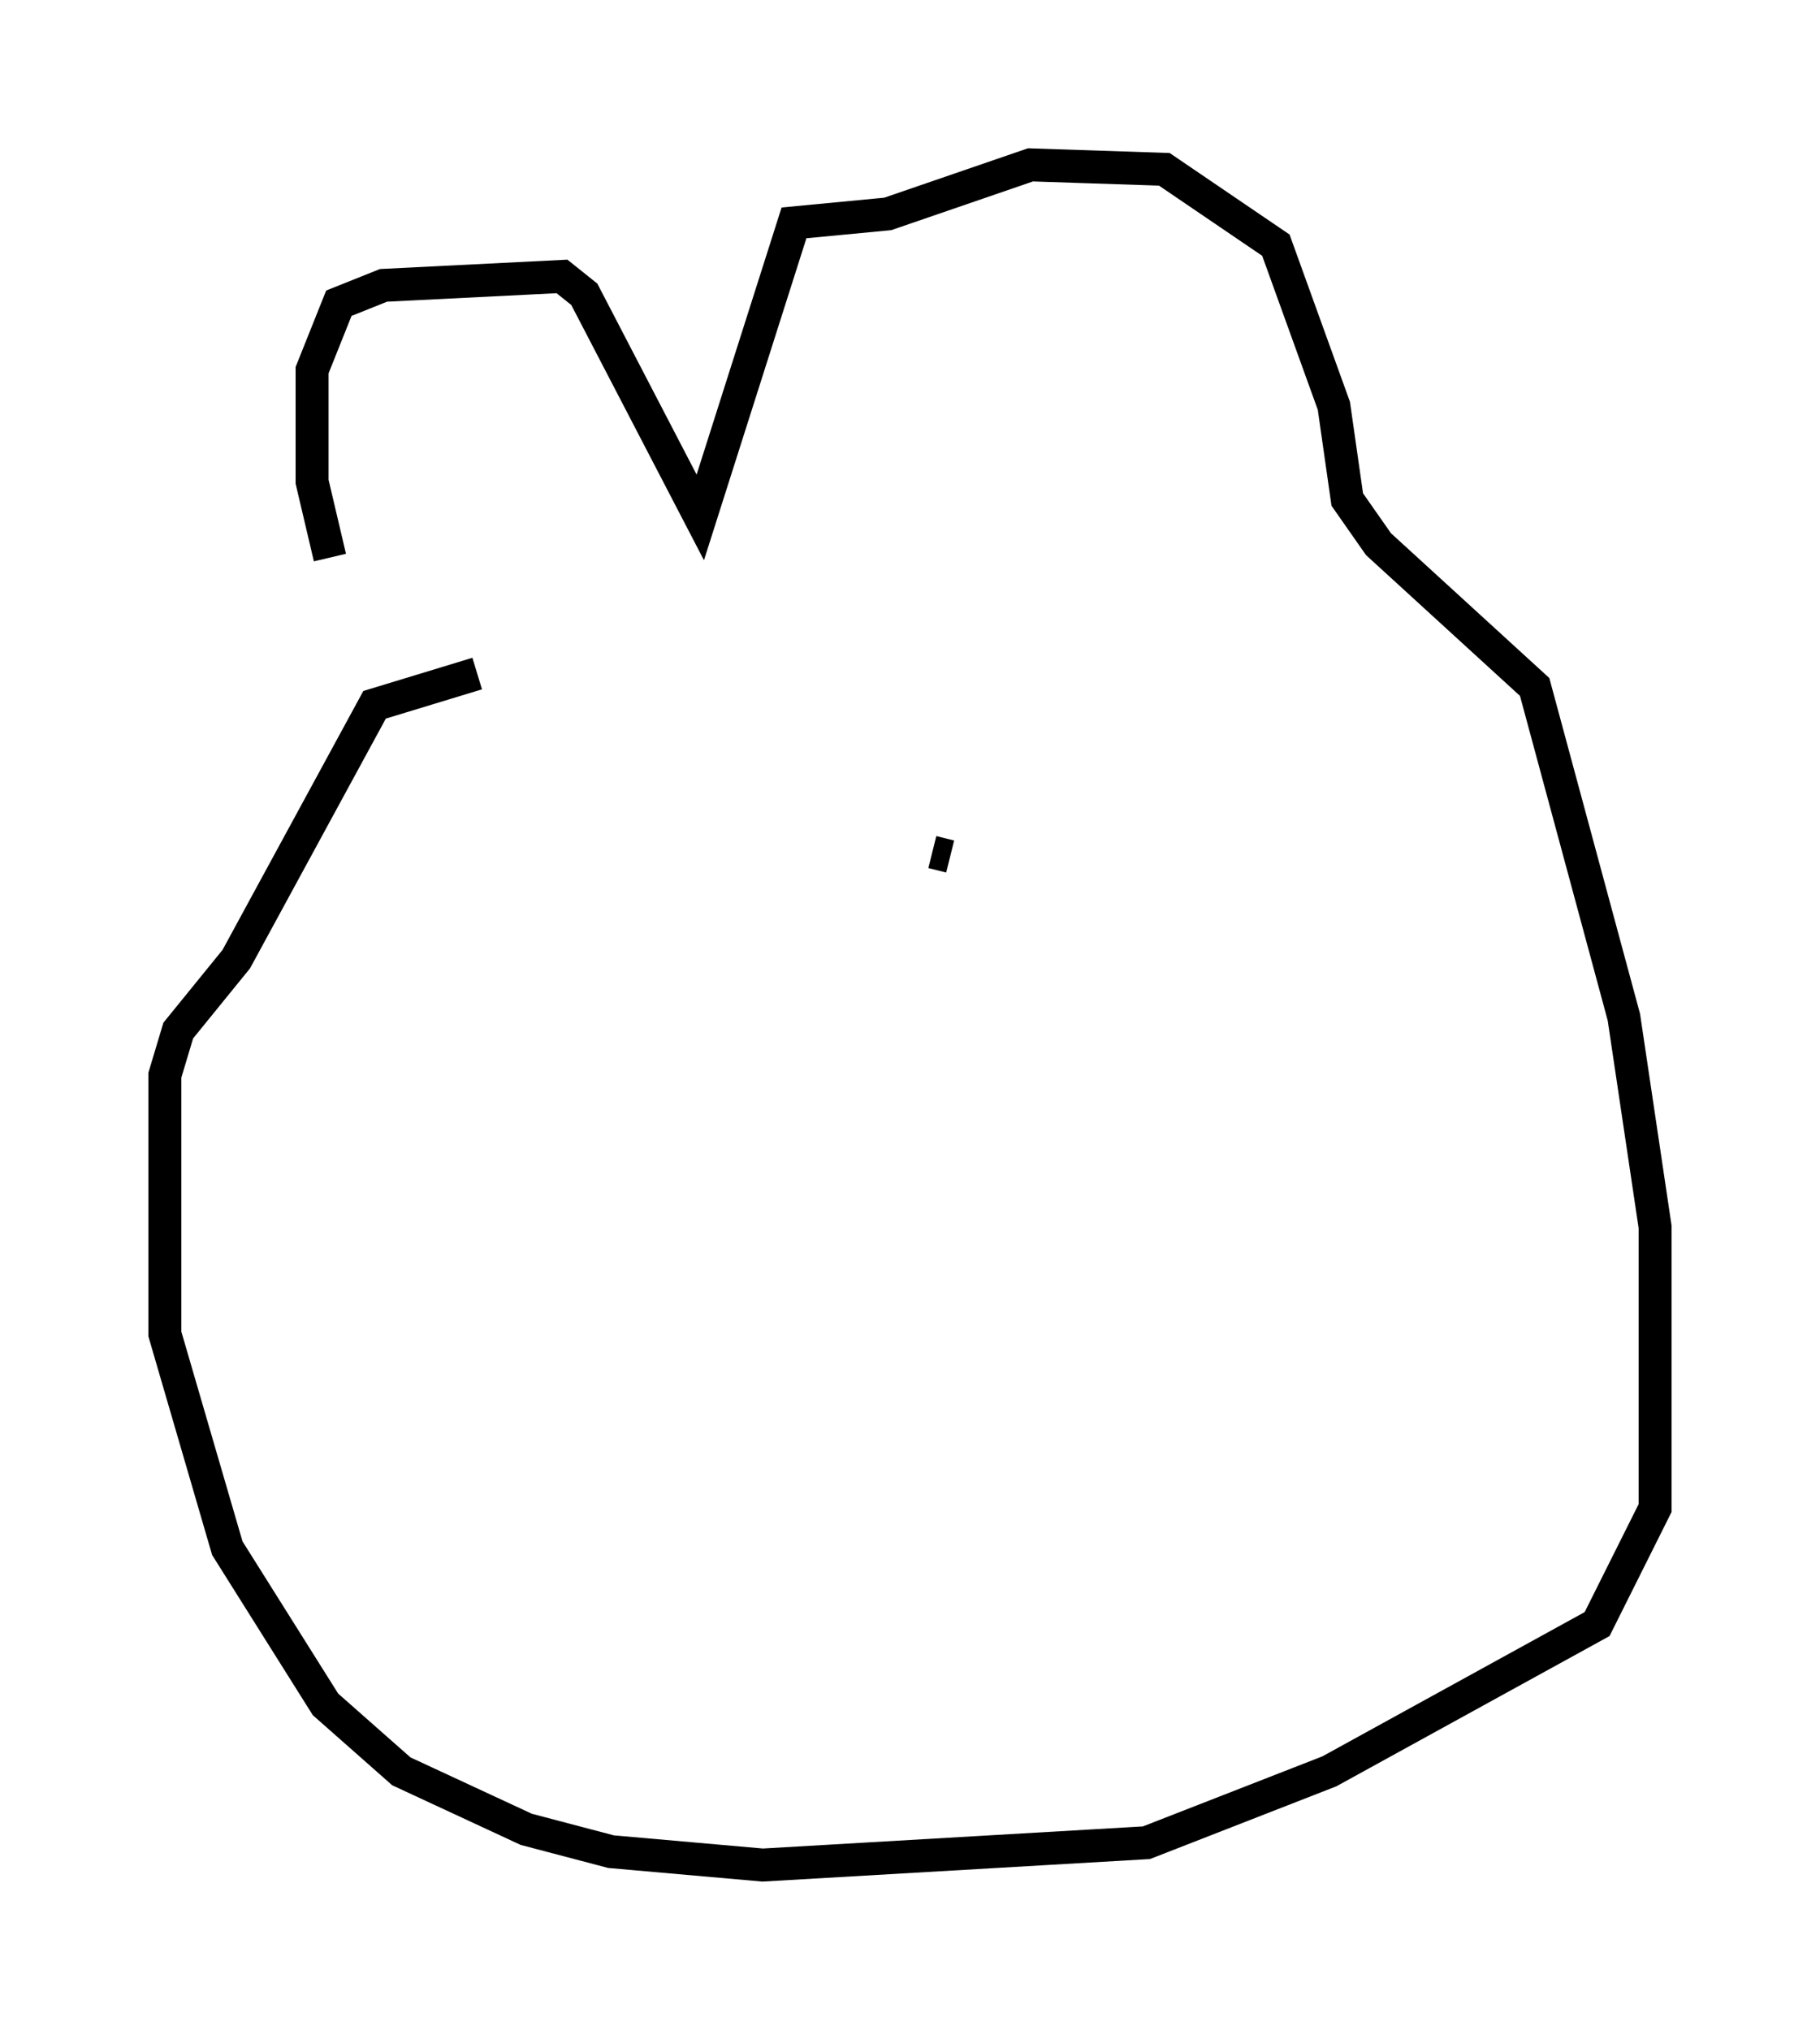 <?xml version="1.0" encoding="utf-8" ?>
<svg baseProfile="full" height="61.556" version="1.1" width="55.196" xmlns="http://www.w3.org/2000/svg" xmlns:ev="http://www.w3.org/2001/xml-events" xmlns:xlink="http://www.w3.org/1999/xlink"><defs /><rect fill="white" height="61.556" width="55.196" x="0" y="0" /><path d="M15.013, 23.132 m-5.007, -6.225 l-0.541, -2.3 0.0, -3.383 l0.812, -2.03 1.353, -0.541 l5.413, -0.271 0.677, 0.541 l3.518, 6.766 2.842, -8.931 l2.842, -0.271 4.33, -1.488 l4.059, 0.135 3.383, 2.3 l1.759, 4.871 0.406, 2.842 l0.947, 1.353 4.736, 4.33 l2.706, 10.013 0.947, 6.36 l0.0, 8.525 -1.759, 3.518 l-8.119, 4.465 -5.548, 2.165 l-11.637, 0.677 -4.601, -0.406 l-2.571, -0.677 -3.789, -1.759 l-2.3, -2.03 -2.977, -4.736 l-1.894, -6.495 0.0, -7.848 l0.406, -1.353 1.759, -2.165 l4.195, -7.713 3.112, -0.947 m14.344, 5.548 l-0.541, -0.135 " fill="none" stroke="black" stroke-width="1" /></svg>